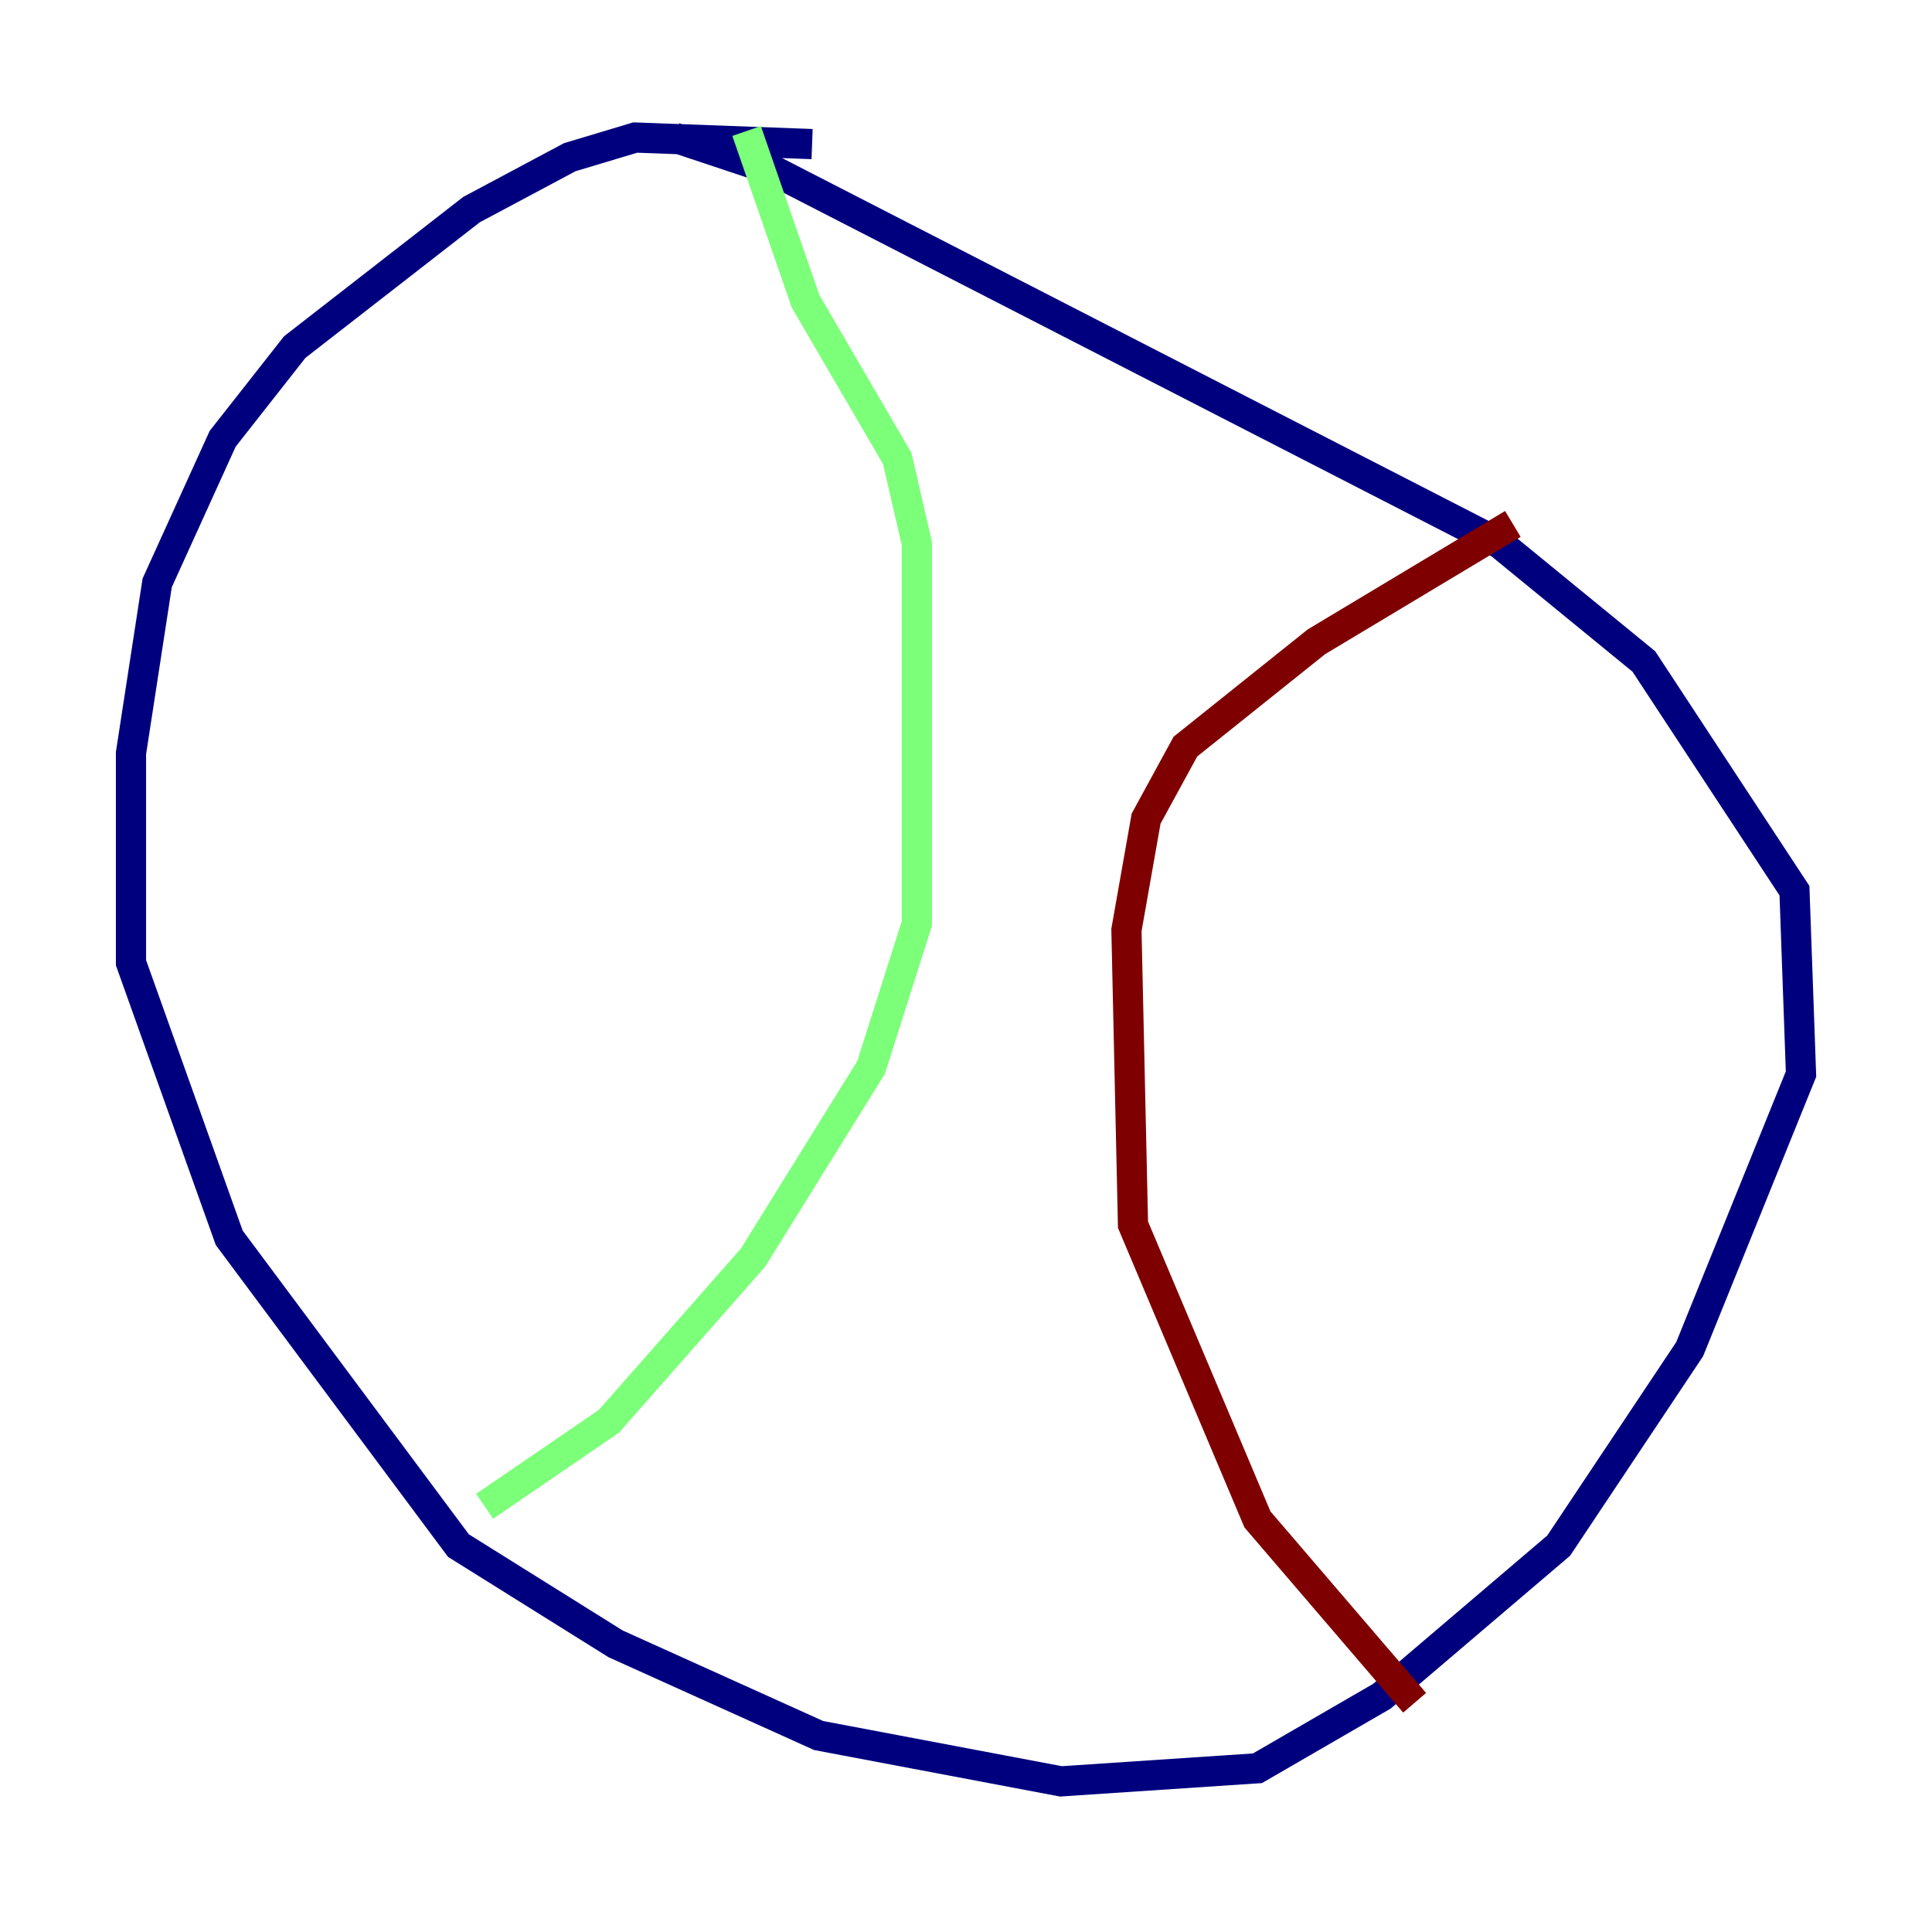 <?xml version="1.0" encoding="utf-8" ?>
<svg baseProfile="tiny" height="128" version="1.2" viewBox="0,0,128,128" width="128" xmlns="http://www.w3.org/2000/svg" xmlns:ev="http://www.w3.org/2001/xml-events" xmlns:xlink="http://www.w3.org/1999/xlink"><defs /><polyline fill="none" points="53.803,9.546 42.088,9.112 37.749,10.414 31.241,13.885 19.525,22.997 14.752,29.071 10.414,38.617 8.678,49.898 8.678,63.783 15.186,82.007 30.373,102.4 40.786,108.909 54.237,114.983 70.291,118.02 83.308,117.153 91.552,112.38 103.268,102.4 111.946,89.383 119.322,71.159 118.888,59.01 108.909,43.824 99.363,36.014 51.2,11.281 44.691,9.112" stroke="#00007f" stroke-width="2" /><polyline fill="none" points="49.464,8.678 53.37,19.959 59.444,30.373 60.746,36.014 60.746,61.18 57.709,70.725 49.898,83.308 40.352,94.156 32.108,99.797" stroke="#7cff79" stroke-width="2" /><polyline fill="none" points="100.231,34.712 87.214,42.522 78.536,49.464 75.932,54.237 74.63,61.614 75.064,81.139 83.308,100.664 93.722,112.814" stroke="#7f0000" stroke-width="2" /></svg>